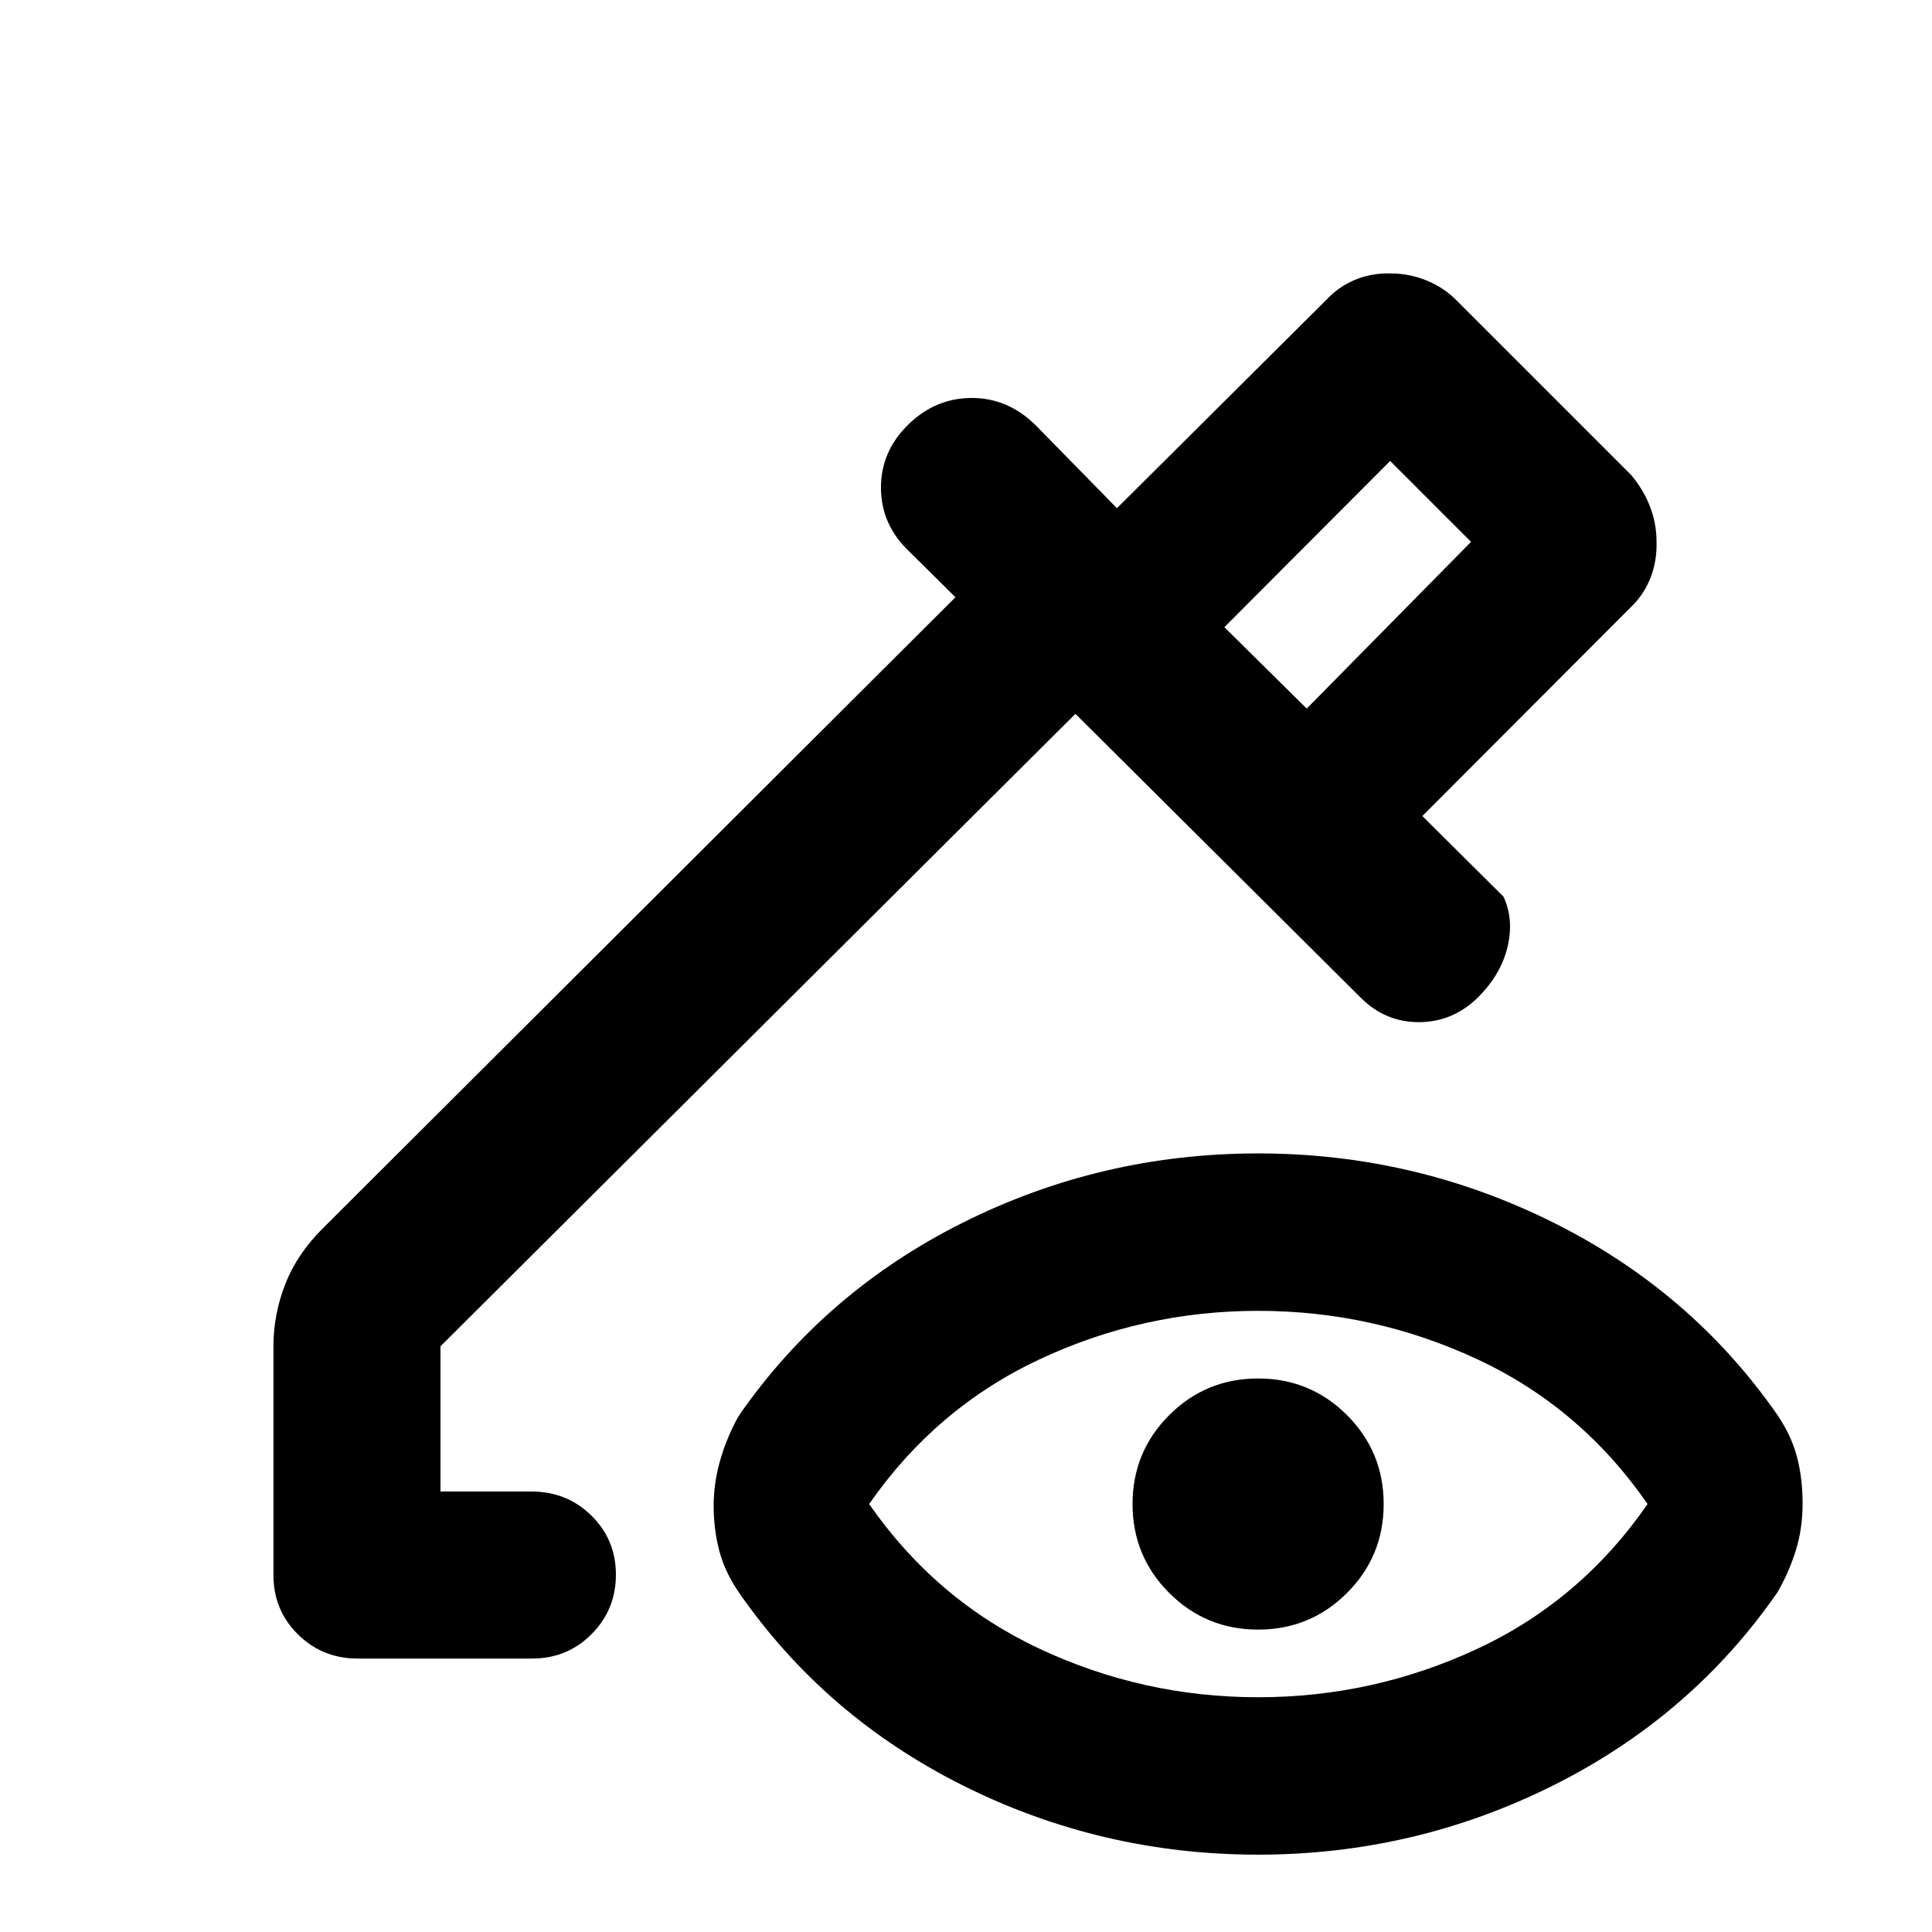<svg xmlns="http://www.w3.org/2000/svg" height="20" viewBox="0 -960 960 960" width="20"><path d="m649.3-607.91 81.66-82.85-40.2-40.2-82.37 82.61 40.91 40.44Zm0 0-40.91-40.44 40.91 40.44Zm-24.15 491.26q57.25 0 108.79-24 51.54-24 84.73-72-33.19-48-84.73-72-51.54-24-108.79-24-57.24 0-108.66 24.12-51.42 24.12-84.62 71.88 33.2 47.76 84.62 71.88 51.42 24.12 108.66 24.12Zm0-33.61q-25.95 0-44.17-18.22-18.22-18.22-18.22-44.17 0-25.96 18.22-44.18 18.22-18.21 44.17-18.21 25.96 0 44.18 18.21 18.21 18.22 18.21 44.18 0 25.95-18.21 44.17-18.22 18.22-44.18 18.22Zm0 111.83q-77.95 0-146.67-34.37-68.71-34.37-111.44-96.07-6.95-10.2-9.69-20.77-2.74-10.58-2.74-22.02 0-11.69 3.36-23.13 3.36-11.45 9.07-21.64 42.73-61.7 111.44-96.07 68.72-34.37 146.67-34.37 77.72 0 146.57 34.29 68.84 34.28 111.57 95.82 6.93 10.28 9.67 20.86 2.74 10.57 2.74 23.01 0 12.43-3.36 23.25-3.36 10.81-9.08 20.77-42.72 61.7-111.56 96.07-68.83 34.37-146.55 34.37Zm-447.42-97.44q-17.51 0-29.69-12.02-12.17-12.03-12.17-29.48V-290.8q0-16.07 5.84-31.03 5.83-14.95 18.51-27.63l314.54-313.78-23.26-23.02q-13.63-13.06-13.75-31.19-.12-18.14 13.51-31.53 13.39-13.15 31.36-13.27 17.97-.12 31.77 13.32L555-707.48l104.02-103.5q5.94-6.43 14.12-9.91 8.19-3.48 17.86-3.24 9.43 0 18.11 3.6 8.67 3.6 14.87 10.03l86.52 86.52q5.98 7.03 9.31 15.51 3.32 8.48 3.32 17.69.24 9.45-2.88 17.56-3.13 8.1-8.97 13.98L706.76-554.52l40.31 40.06q5.26 11.24 2.03 24.91-3.23 13.66-14.47 24.9-12.43 12.43-29.37 12.55-16.94.12-29.28-12.31L534.37-605.3l-315.5 314.26v72.17h45.24q17.59 0 29.76 11.96 12.17 11.97 12.17 29.33t-12.06 29.54q-12.06 12.17-29.57 12.17h-86.68Z"/></svg>